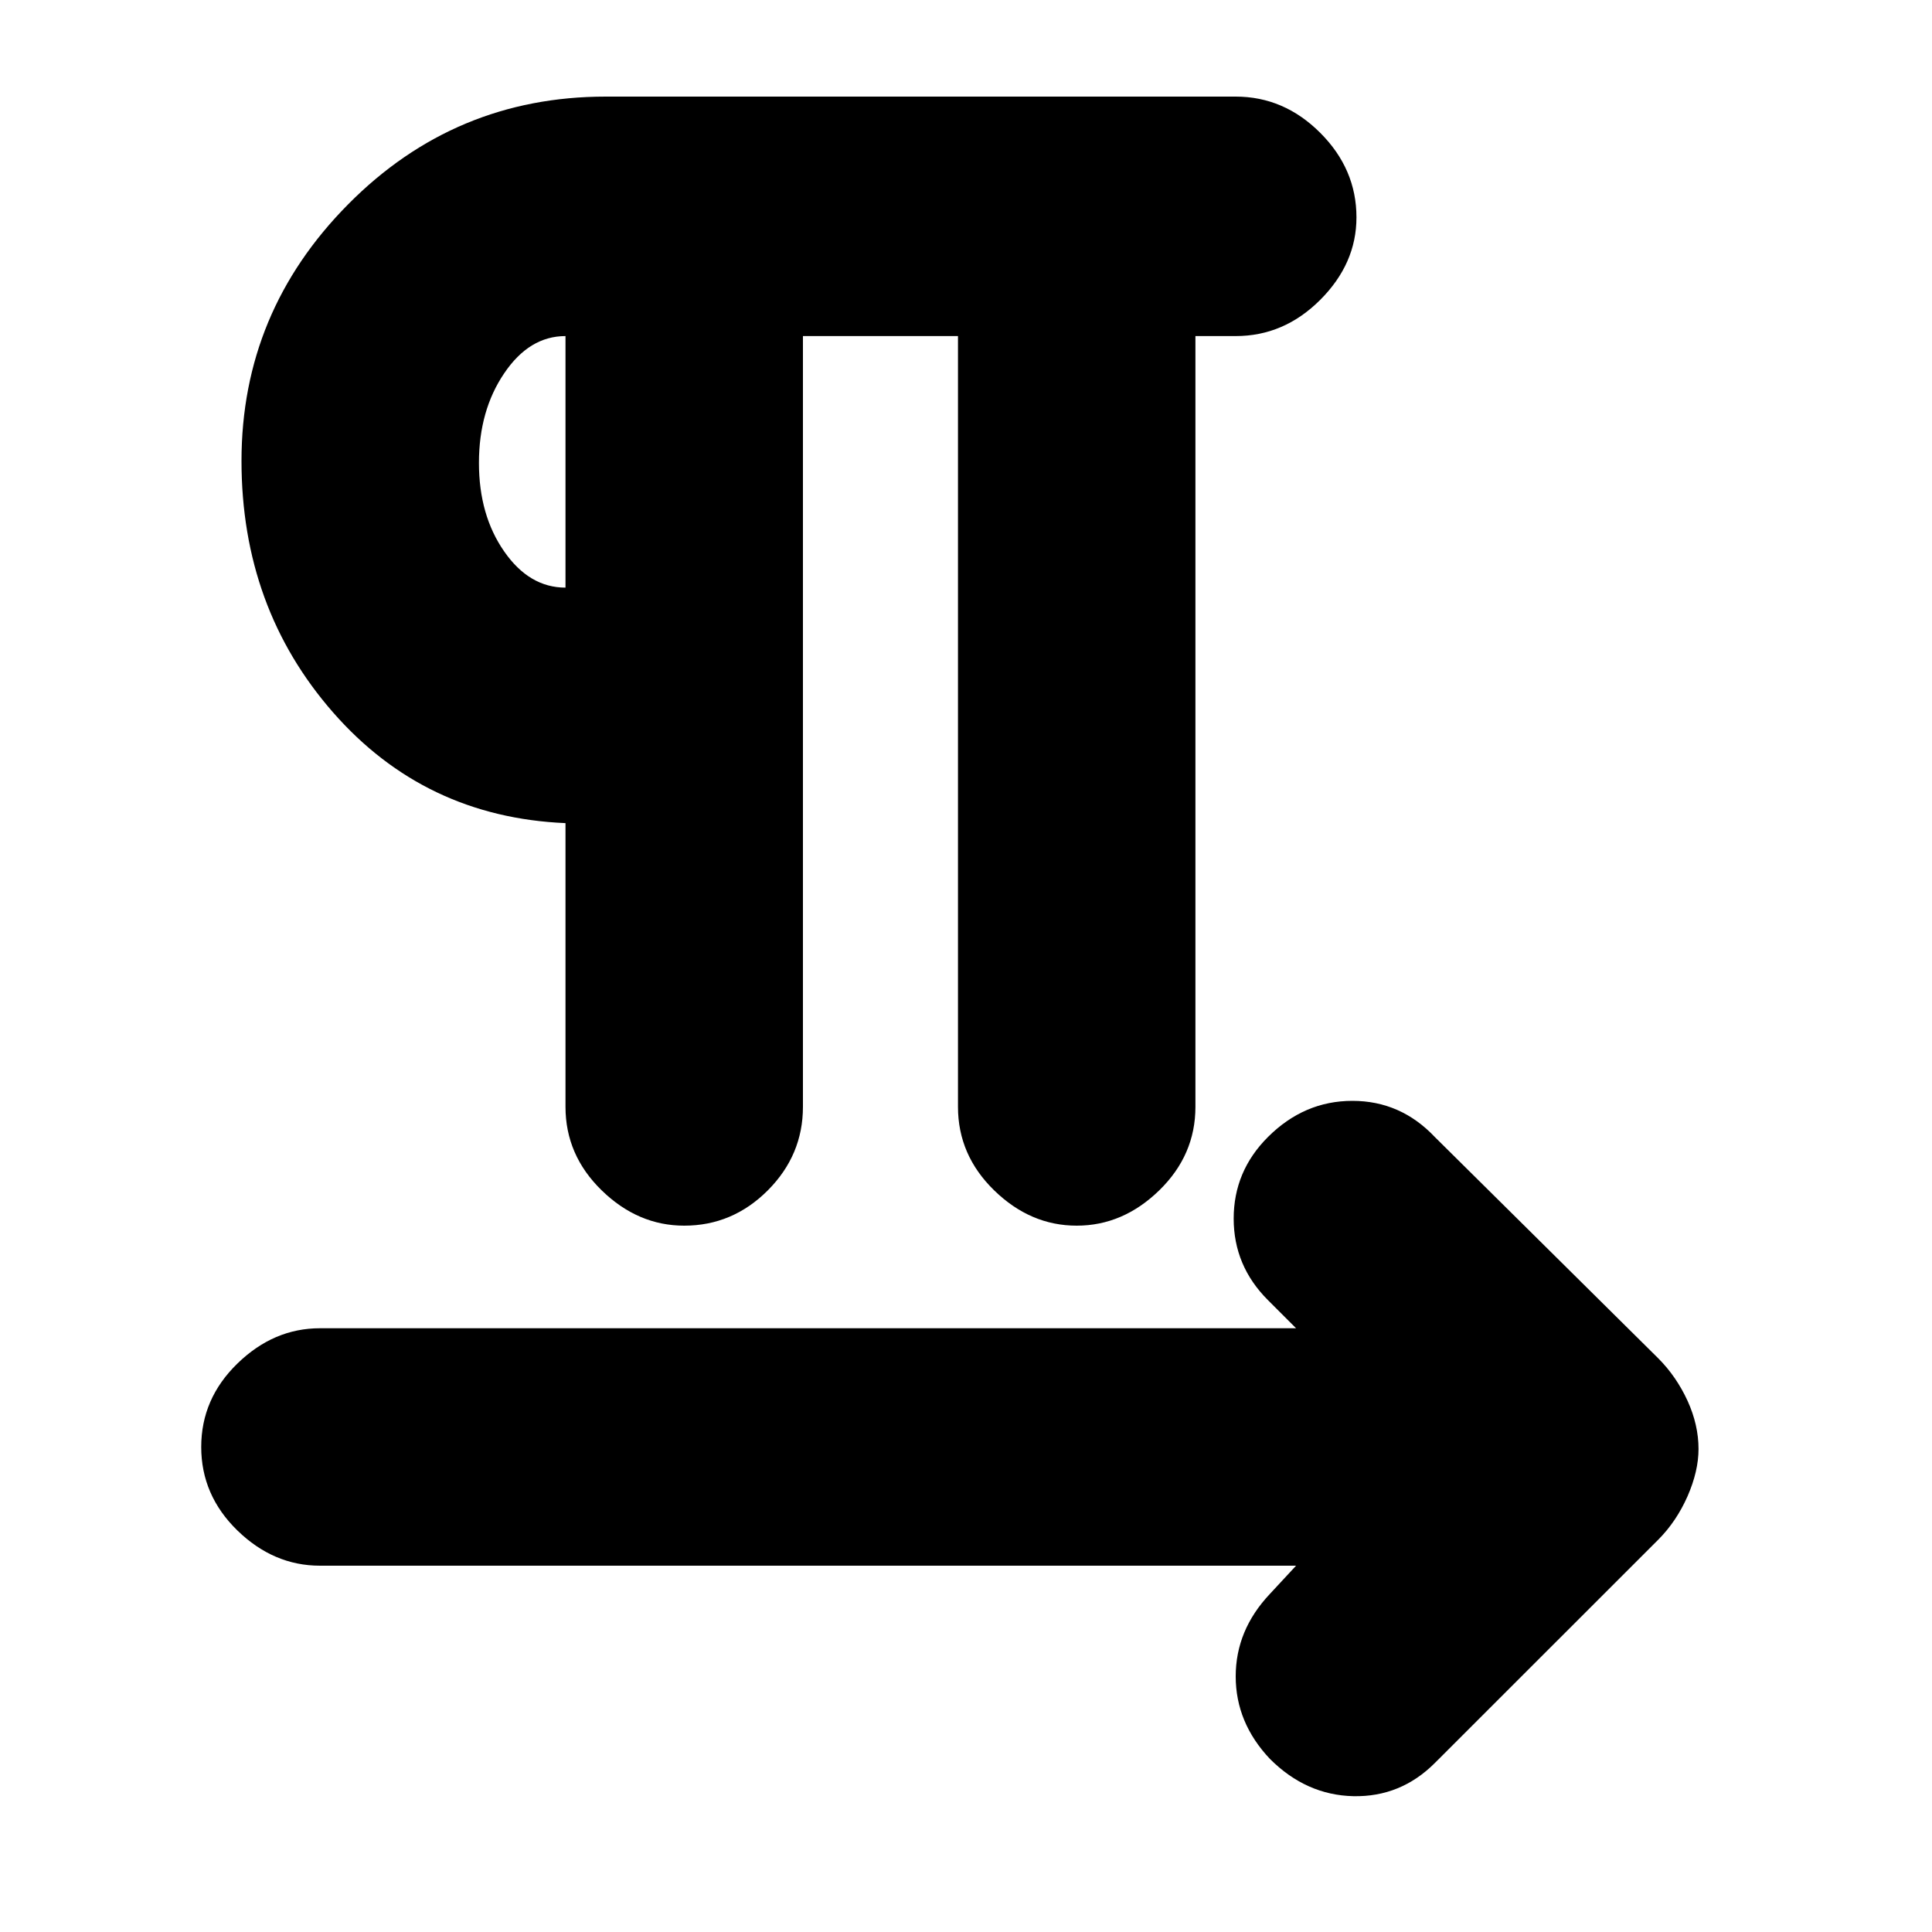 <svg xmlns="http://www.w3.org/2000/svg" height="20" width="20"><path d="M7.083 12.688Q6.604 12.688 6.229 12.323Q5.854 11.958 5.854 11.458V8.521Q4.396 8.458 3.448 7.375Q2.5 6.292 2.5 4.771Q2.5 3.229 3.604 2.115Q4.708 1 6.271 1H12.792Q13.292 1 13.667 1.375Q14.042 1.75 14.042 2.25Q14.042 2.729 13.667 3.104Q13.292 3.479 12.792 3.479H12.375V11.458Q12.375 11.958 12 12.323Q11.625 12.688 11.146 12.688Q10.667 12.688 10.292 12.323Q9.917 11.958 9.917 11.458V3.479H8.312V11.458Q8.312 11.958 7.948 12.323Q7.583 12.688 7.083 12.688ZM13.146 18.208Q12.792 17.833 12.792 17.354Q12.792 16.875 13.146 16.5L13.417 16.208H3.312Q2.833 16.208 2.458 15.844Q2.083 15.479 2.083 14.979Q2.083 14.479 2.458 14.115Q2.833 13.75 3.312 13.75H13.417L13.125 13.458Q12.771 13.104 12.771 12.615Q12.771 12.125 13.125 11.771Q13.5 11.396 14 11.396Q14.5 11.396 14.854 11.771L17.167 14.062Q17.354 14.25 17.469 14.5Q17.583 14.75 17.583 15Q17.583 15.229 17.469 15.49Q17.354 15.75 17.167 15.938L14.854 18.25Q14.5 18.604 14.01 18.594Q13.521 18.583 13.146 18.208ZM5.854 6.083V3.479Q5.479 3.479 5.219 3.865Q4.958 4.25 4.958 4.792Q4.958 5.333 5.219 5.708Q5.479 6.083 5.854 6.083ZM5.854 4.792Q5.854 4.792 5.854 4.792Q5.854 4.792 5.854 4.792Q5.854 4.792 5.854 4.792Q5.854 4.792 5.854 4.792Z"/></svg>